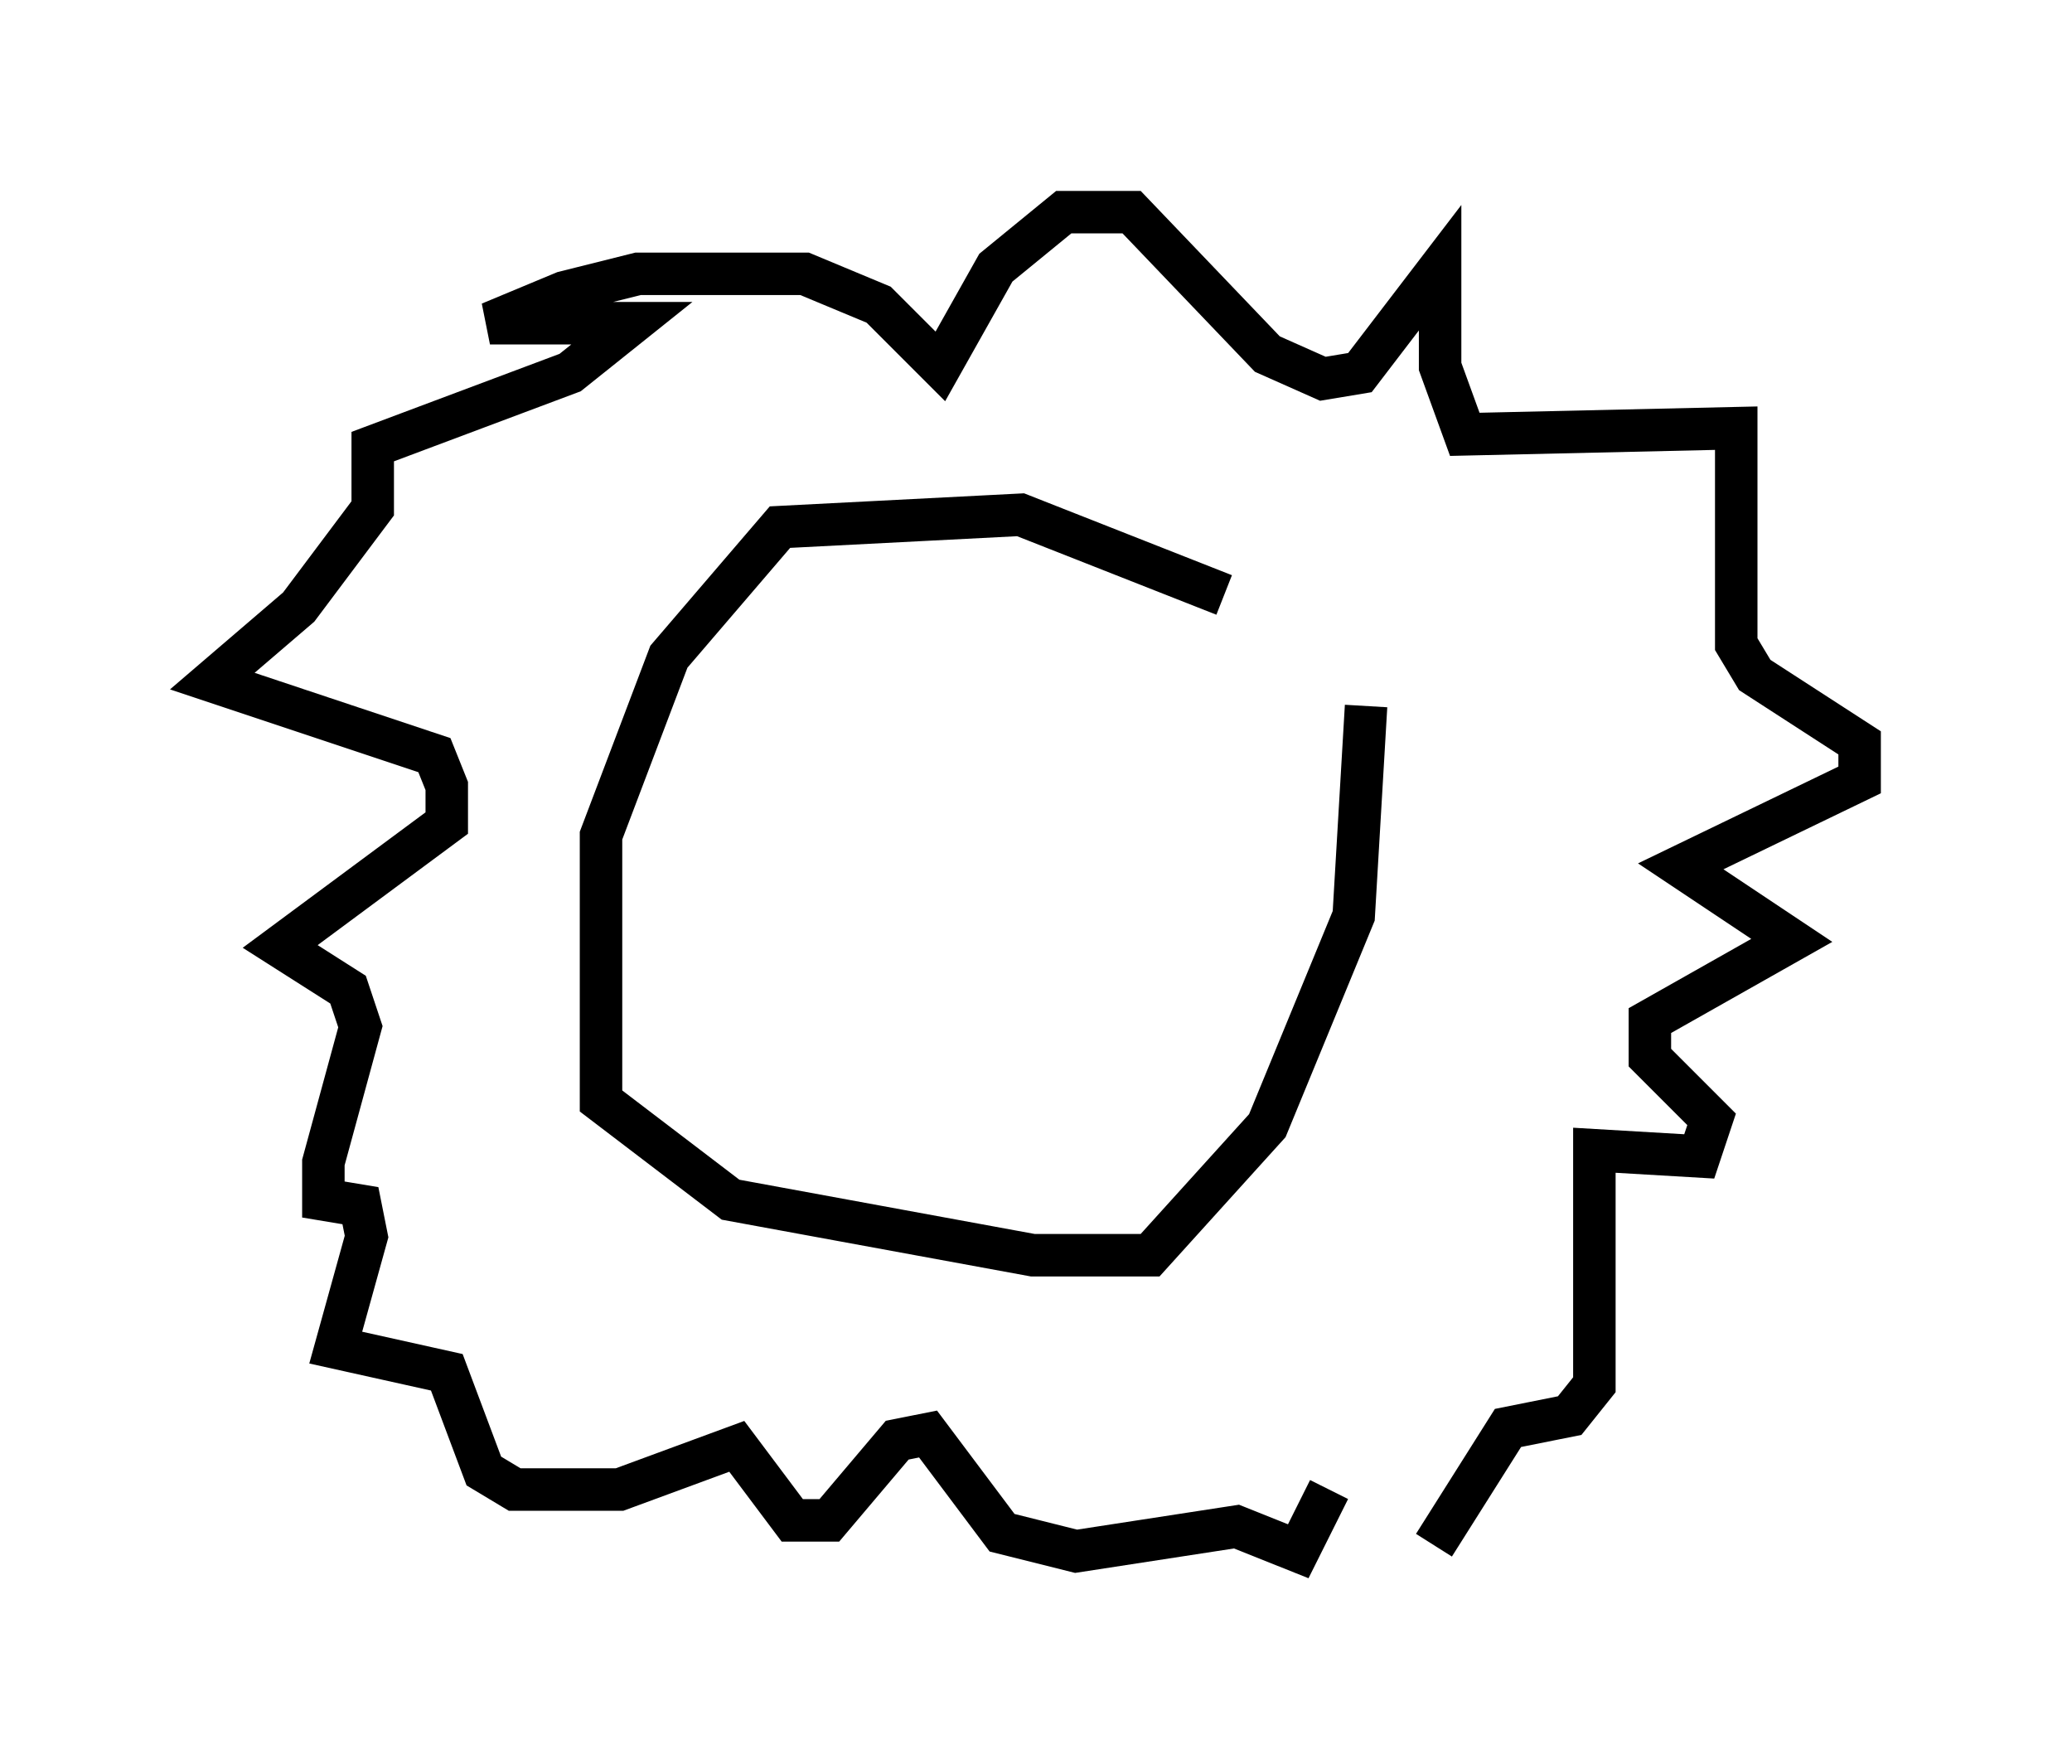 <?xml version="1.0" encoding="utf-8" ?>
<svg baseProfile="full" height="41.519" version="1.1" width="48.782" xmlns="http://www.w3.org/2000/svg" xmlns:ev="http://www.w3.org/2001/xml-events" xmlns:xlink="http://www.w3.org/1999/xlink"><defs /><rect fill="white" height="41.519" width="48.782" x="0" y="0" /><path d="M31.29, 16.62 m-2.469, -2.615 l-4.793, -1.888 -5.665, 0.291 l-2.615, 3.05 -1.598, 4.212 l0.0, 6.246 3.05, 2.324 l7.117, 1.307 2.76, 0.0 l2.76, -3.05 2.034, -4.939 l0.291, -4.939 m1.598, 19.754 l1.743, -2.76 1.453, -0.291 l0.581, -0.726 0.0, -5.52 l2.469, 0.145 0.291, -0.872 l-1.453, -1.453 0.0, -0.872 l3.341, -1.888 -2.615, -1.743 l4.212, -2.034 0.0, -0.872 l-2.469, -1.598 -0.436, -0.726 l0.0, -5.084 -6.391, 0.145 l-0.581, -1.598 0.0, -2.324 l-1.888, 2.469 -0.872, 0.145 l-1.307, -0.581 -3.196, -3.341 l-1.598, 0.0 -1.598, 1.307 l-1.307, 2.324 -1.453, -1.453 l-1.743, -0.726 -3.922, 0.0 l-1.743, 0.436 -1.743, 0.726 l3.341, 0.0 -1.453, 1.162 l-4.648, 1.743 0.0, 1.453 l-1.743, 2.324 -2.034, 1.743 l5.229, 1.743 0.291, 0.726 l0.0, 0.872 -3.922, 2.905 l1.598, 1.017 0.291, 0.872 l-0.872, 3.196 0.0, 0.872 l0.872, 0.145 0.145, 0.726 l-0.726, 2.615 2.615, 0.581 l0.872, 2.324 0.726, 0.436 l2.469, 0.0 2.76, -1.017 l1.307, 1.743 0.872, 0.0 l1.598, -1.888 0.726, -0.145 l1.743, 2.324 1.743, 0.436 l3.777, -0.581 1.453, 0.581 l0.726, -1.453 " fill="none" stroke="black" stroke-width="1" /></svg>